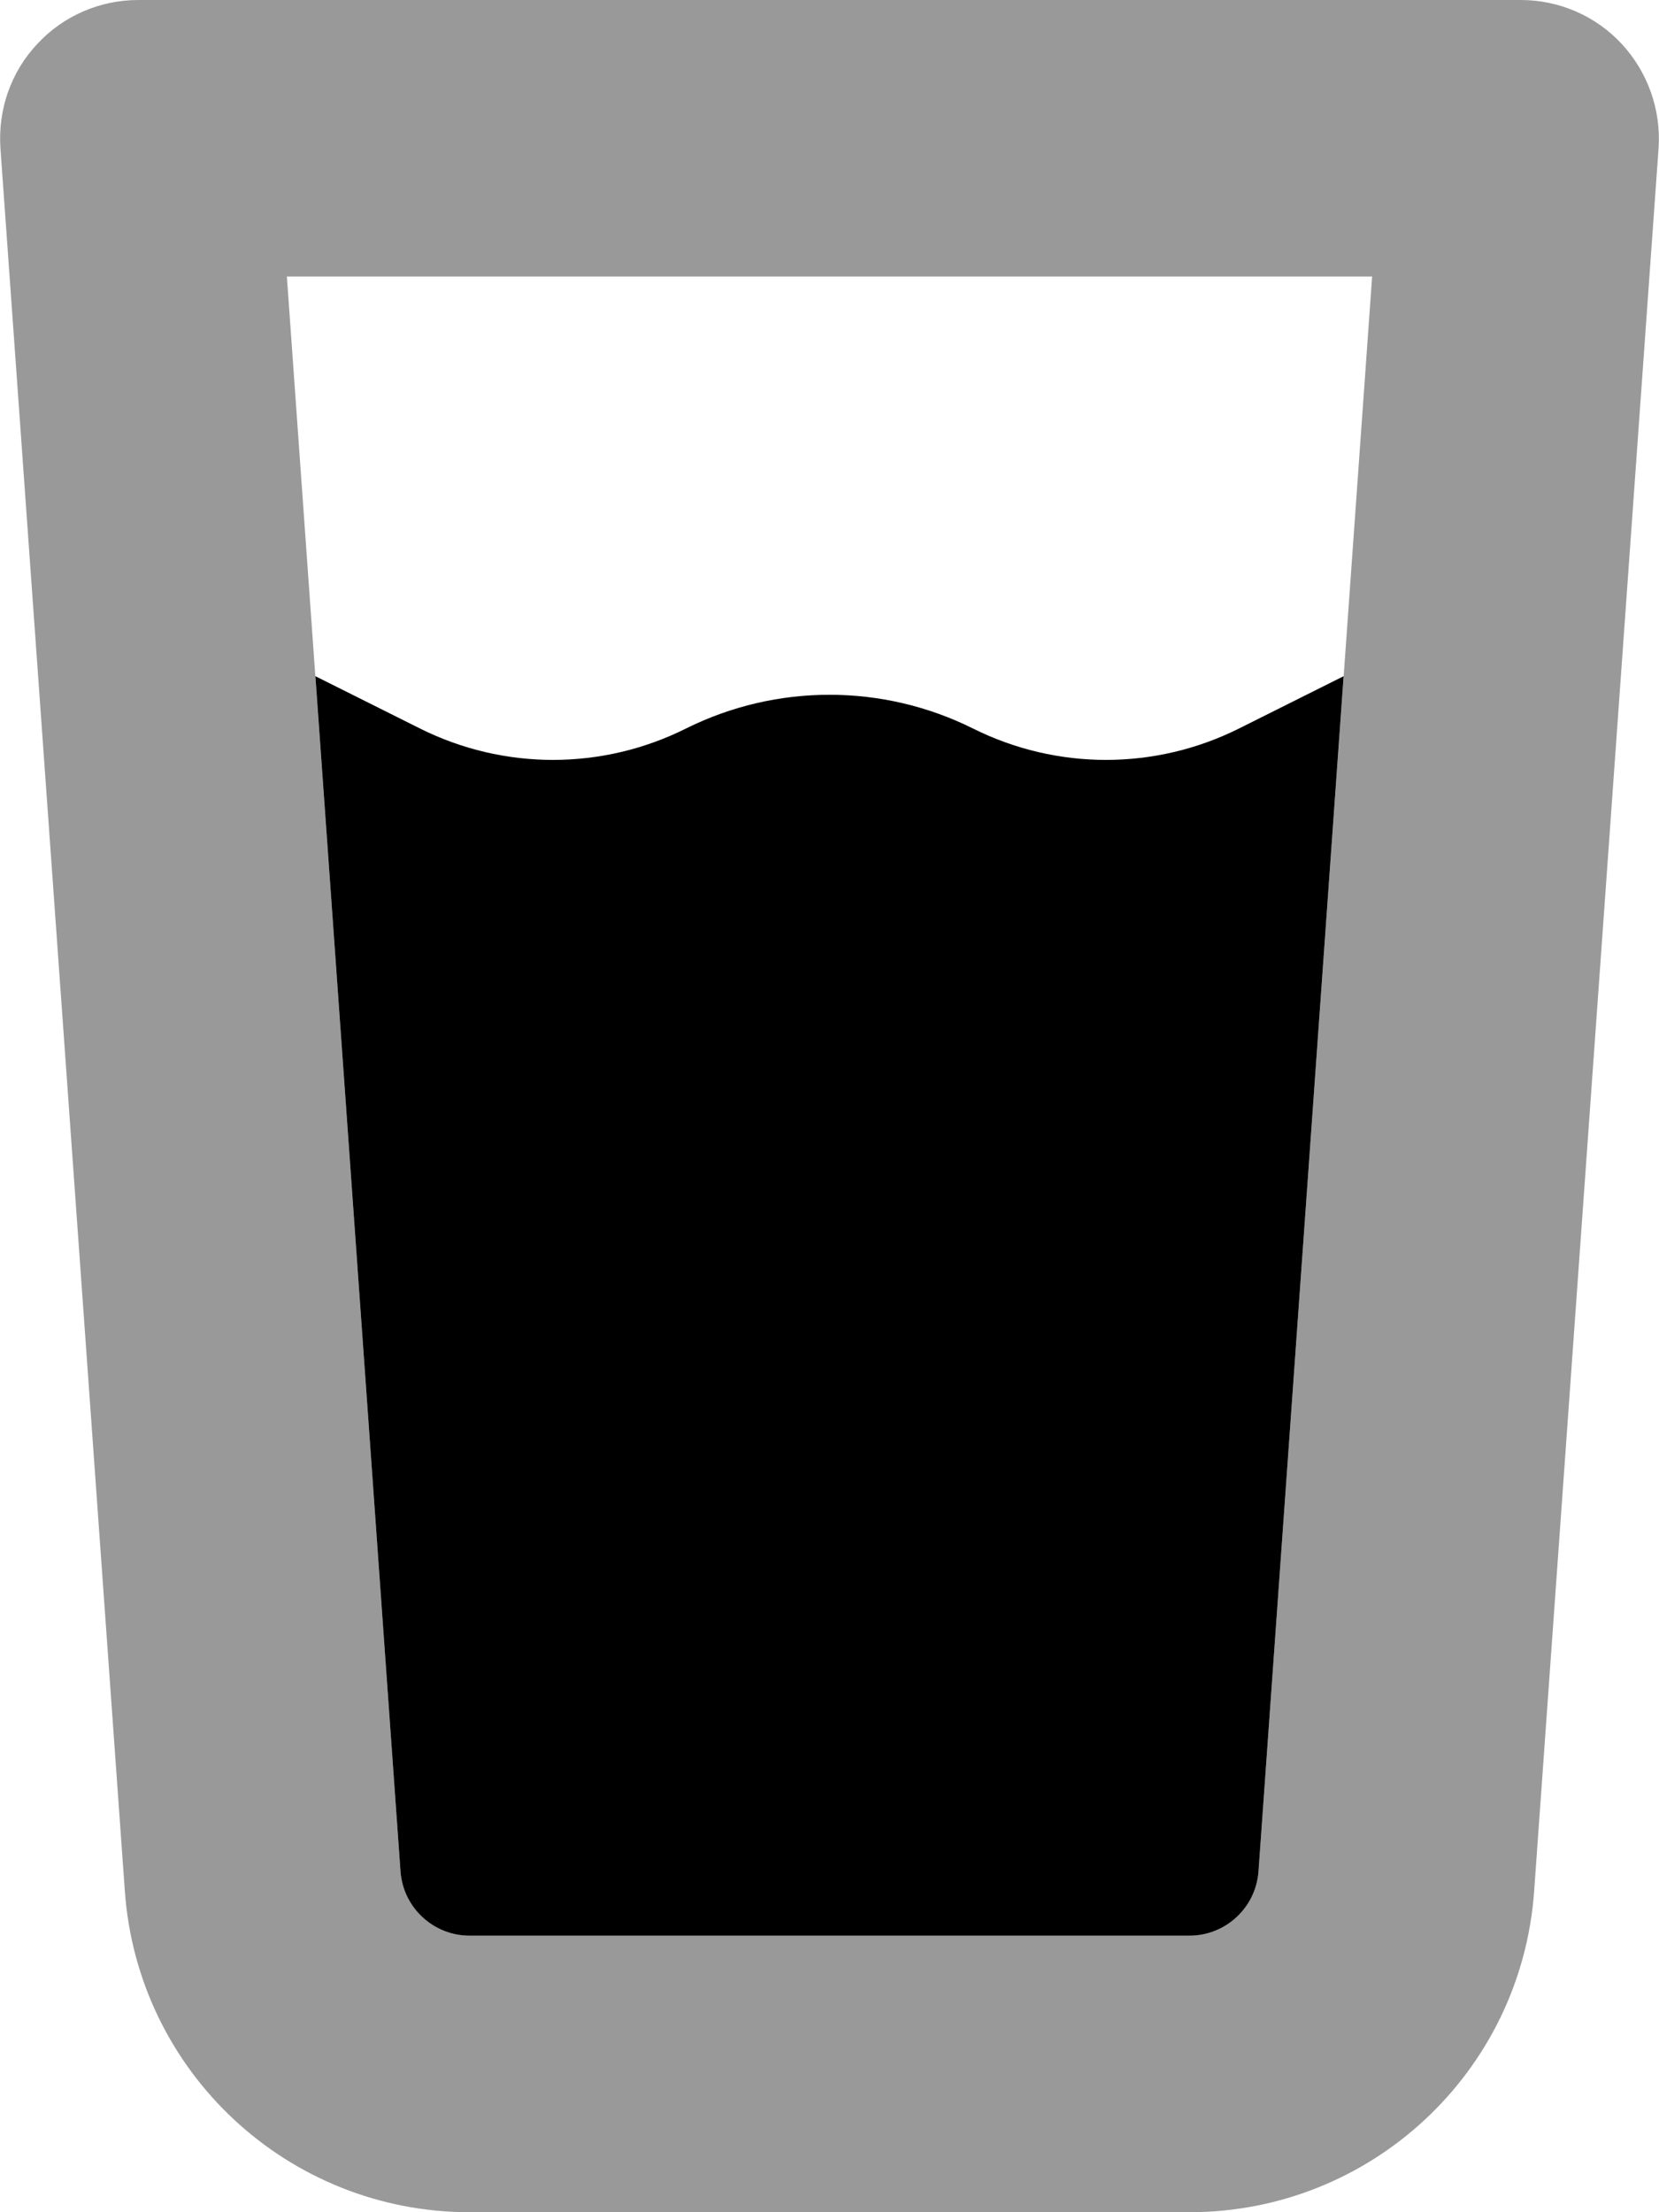 <svg xmlns="http://www.w3.org/2000/svg"
     viewBox="0 0 384 512"><!--! Font Awesome Pro 6.5.1 by @fontawesome - https://fontawesome.com License - https://fontawesome.com/license (Commercial License) Copyright 2023 Fonticons, Inc. -->
    <defs>
        <style>.fa-secondary{opacity:.4}</style>
    </defs>
    <path class="fa-secondary"
          d="M8.6 10.2C14.6 3.7 23.1 0 32 0H352c8.9 0 17.4 3.7 23.4 10.2s9.1 15.2 8.5 24.1L355.1 437.7c-3 41.9-37.8 74.3-79.8 74.3H108.7c-42 0-76.8-32.4-79.8-74.3L.1 34.3c-.6-8.9 2.4-17.6 8.5-24.1zM66.4 64L92.7 433.1c.6 8.4 7.6 14.9 16 14.9H275.3c8.4 0 15.4-6.5 16-14.9L317.6 64H66.4z"/>
    <path class="fa-primary"
          d="M311 156.5l-24.2 12.1c-19.4 9.7-42.2 9.7-61.6 0c-20.9-10.4-45.5-10.4-66.4 0c-19.4 9.7-42.2 9.7-61.6 0L73 156.5 92.7 433.1c.6 8.4 7.6 14.9 16 14.9H275.3c8.4 0 15.4-6.5 16-14.9L311 156.5z"/>
</svg>